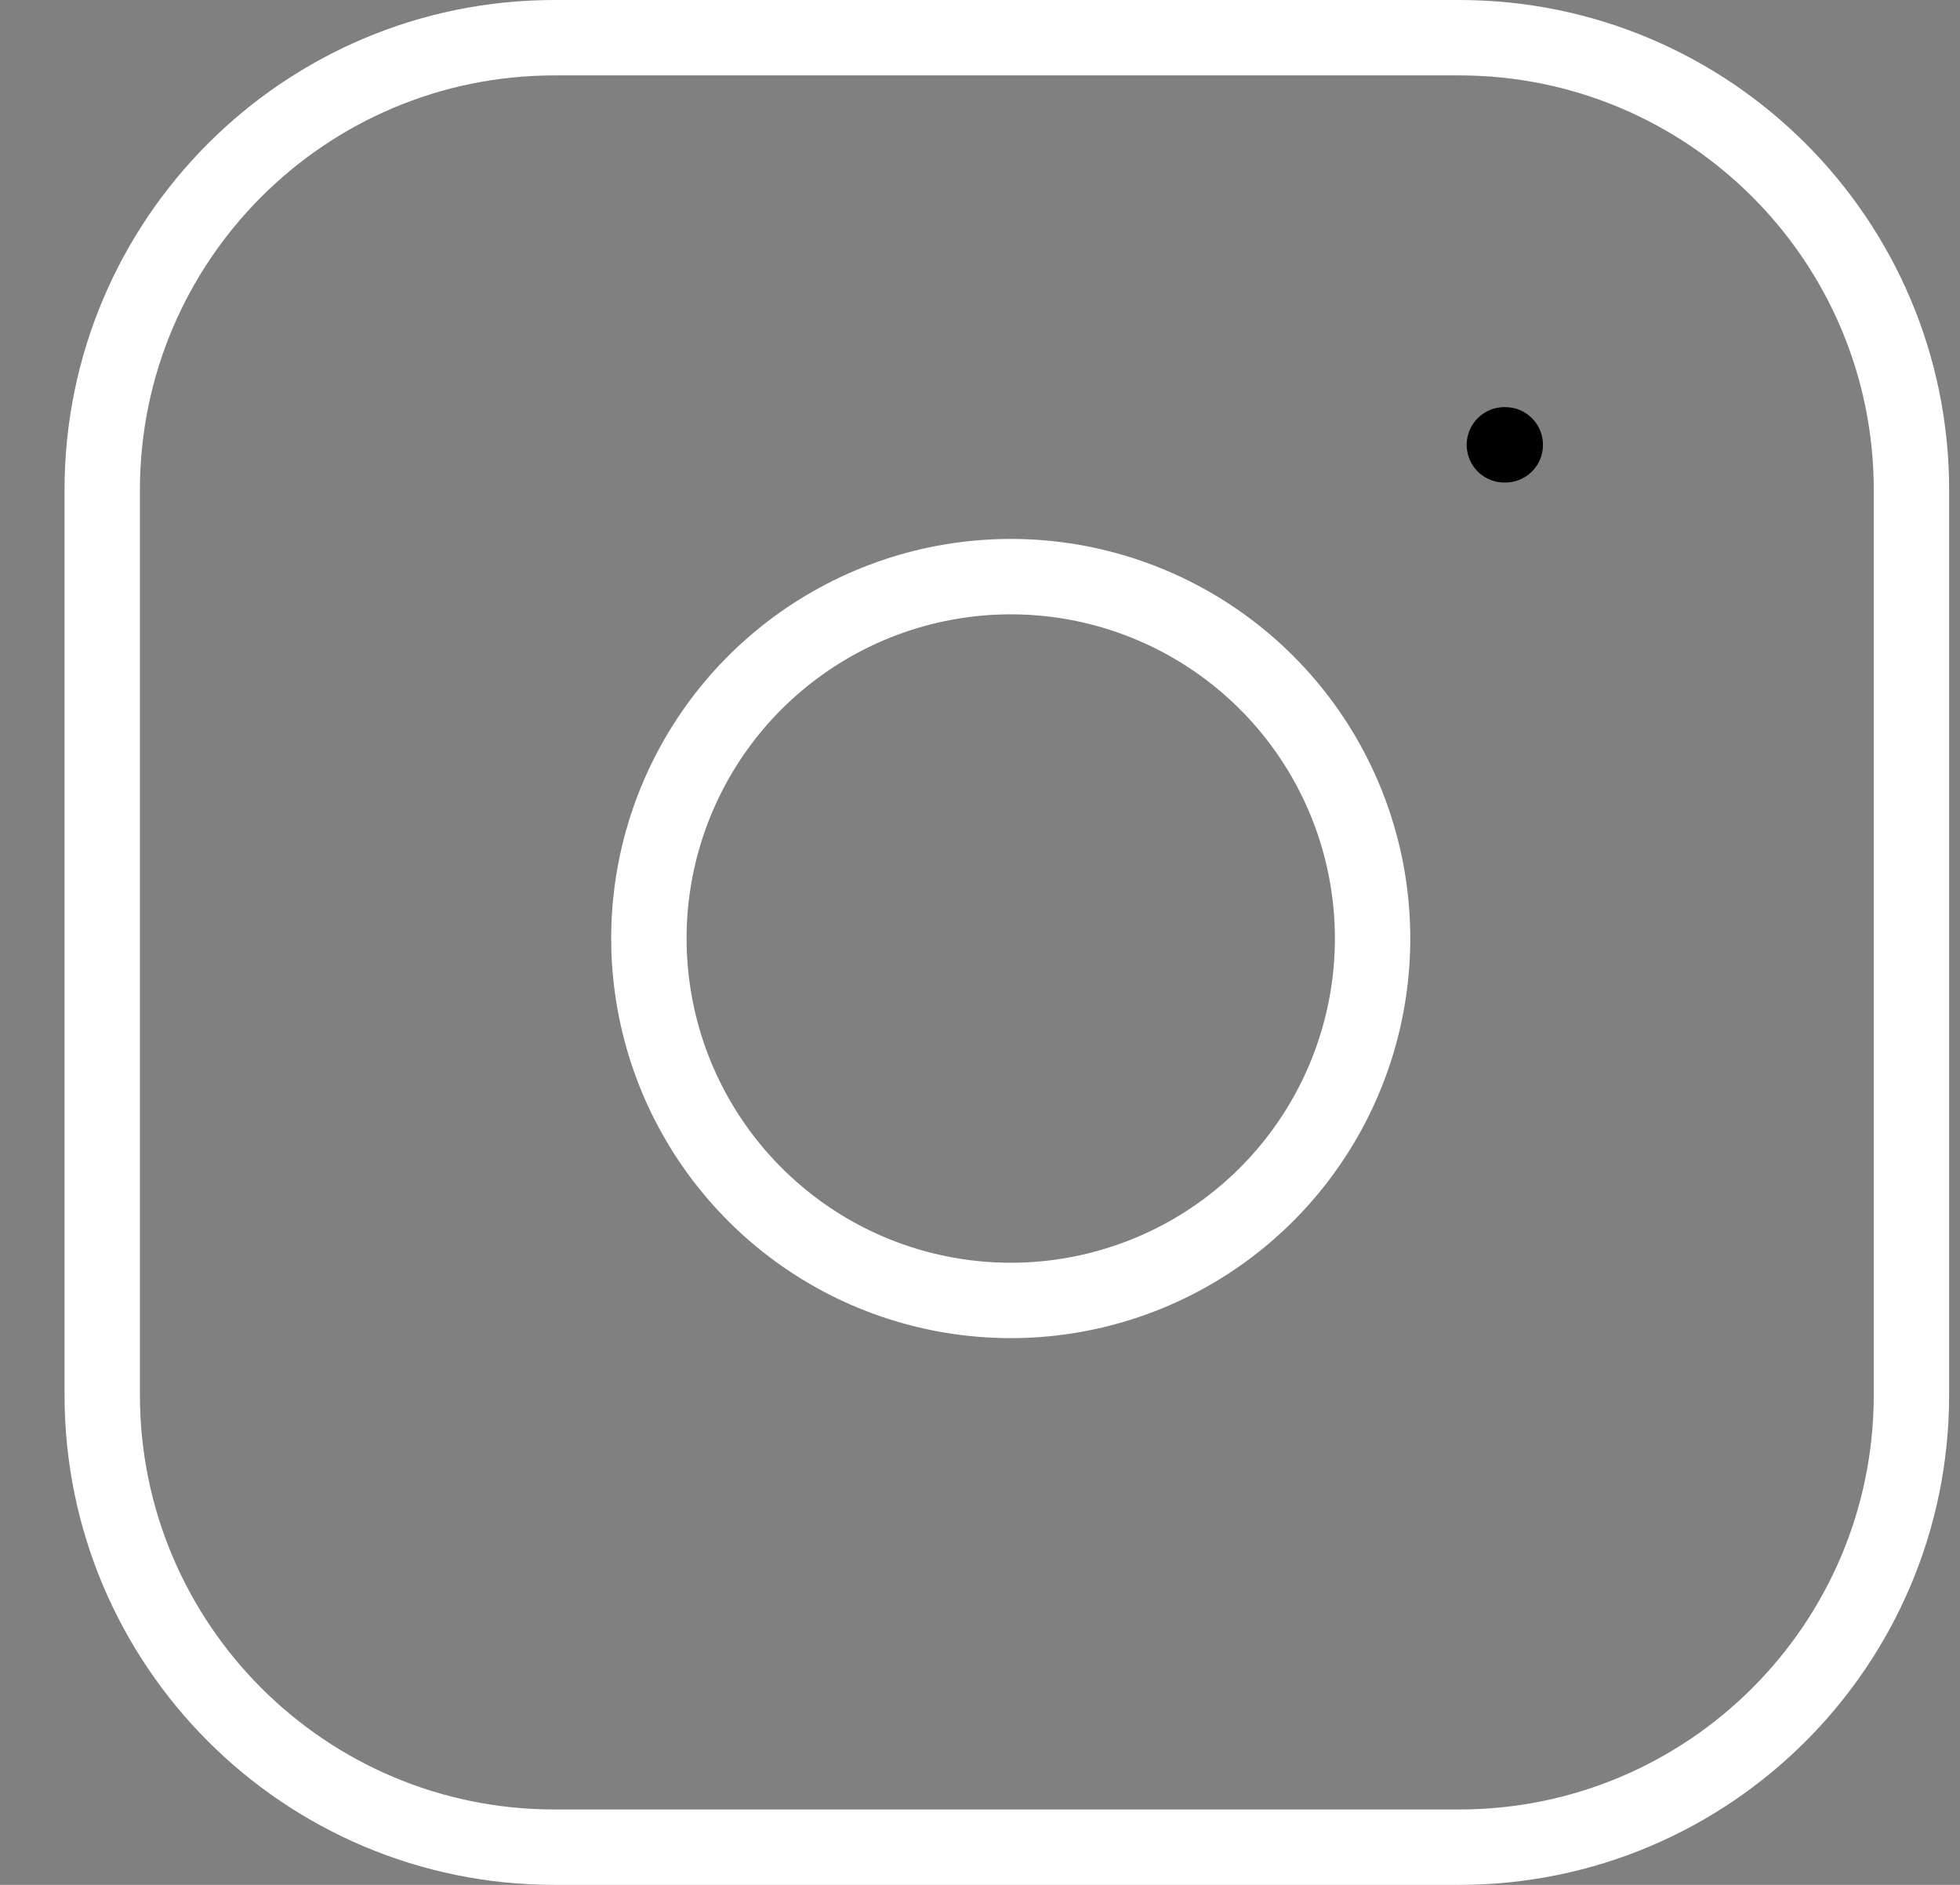 <svg width="26" height="25" viewBox="0 0 26 25" fill="none" xmlns="http://www.w3.org/2000/svg">
<rect x="0" y="0" width="26" height="25" fill="#808080" stroke="none"/>
<path d="M19.356 0.5H7.356C4.042 0.5 1.356 3.186 1.356 6.5V18.5C1.356 21.814 4.042 24.5 7.356 24.5H19.356C22.669 24.5 25.356 21.814 25.356 18.5V6.5C25.356 3.186 22.669 0.5 19.356 0.5Z" stroke="white" stroke-linecap="round" stroke-linejoin="round"/>
<path d="M18.156 11.744C18.304 12.743 18.133 13.763 17.668 14.659C17.203 15.555 16.468 16.282 15.566 16.736C14.664 17.19 13.642 17.348 12.645 17.187C11.648 17.027 10.727 16.556 10.014 15.842C9.3 15.128 8.829 14.208 8.669 13.211C8.508 12.214 8.666 11.192 9.12 10.29C9.574 9.388 10.301 8.653 11.197 8.188C12.093 7.723 13.113 7.552 14.112 7.7C15.13 7.851 16.074 8.326 16.802 9.054C17.53 9.782 18.005 10.725 18.156 11.744Z" stroke="white" stroke-linecap="round" stroke-linejoin="round"/>
<path d="M19.956 5.9H19.968" stroke="black" stroke-linecap="round" stroke-linejoin="round"/>
</svg>
